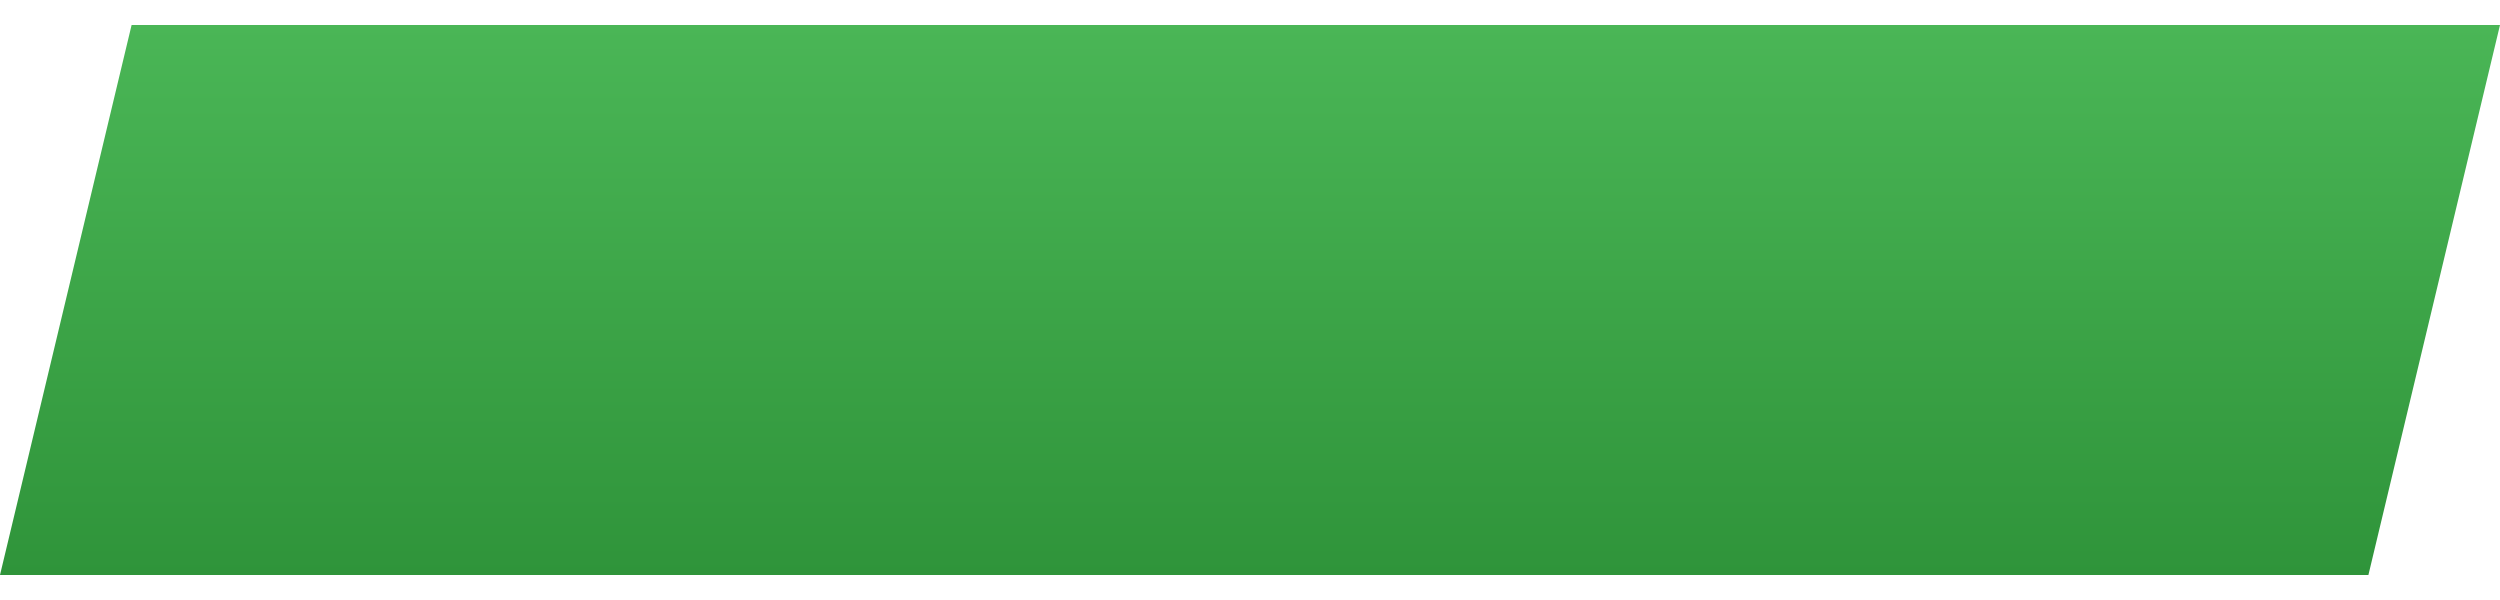 <svg width="50" height="12" viewBox="0 0 50 12" fill="none" xmlns="http://www.w3.org/2000/svg">
<path d="M47.368 11.5L50 0.5H2.632L0 11.5H47.368Z" fill="url(#paint0_linear_572_3454)"/>
<defs>
<linearGradient id="paint0_linear_572_3454" x1="25" y1="0.5" x2="25" y2="11.5" gradientUnits="userSpaceOnUse">
<stop stop-color="#4AB656"/>
<stop offset="1" stop-color="#2F943A"/>
</linearGradient>
</defs>
</svg>
